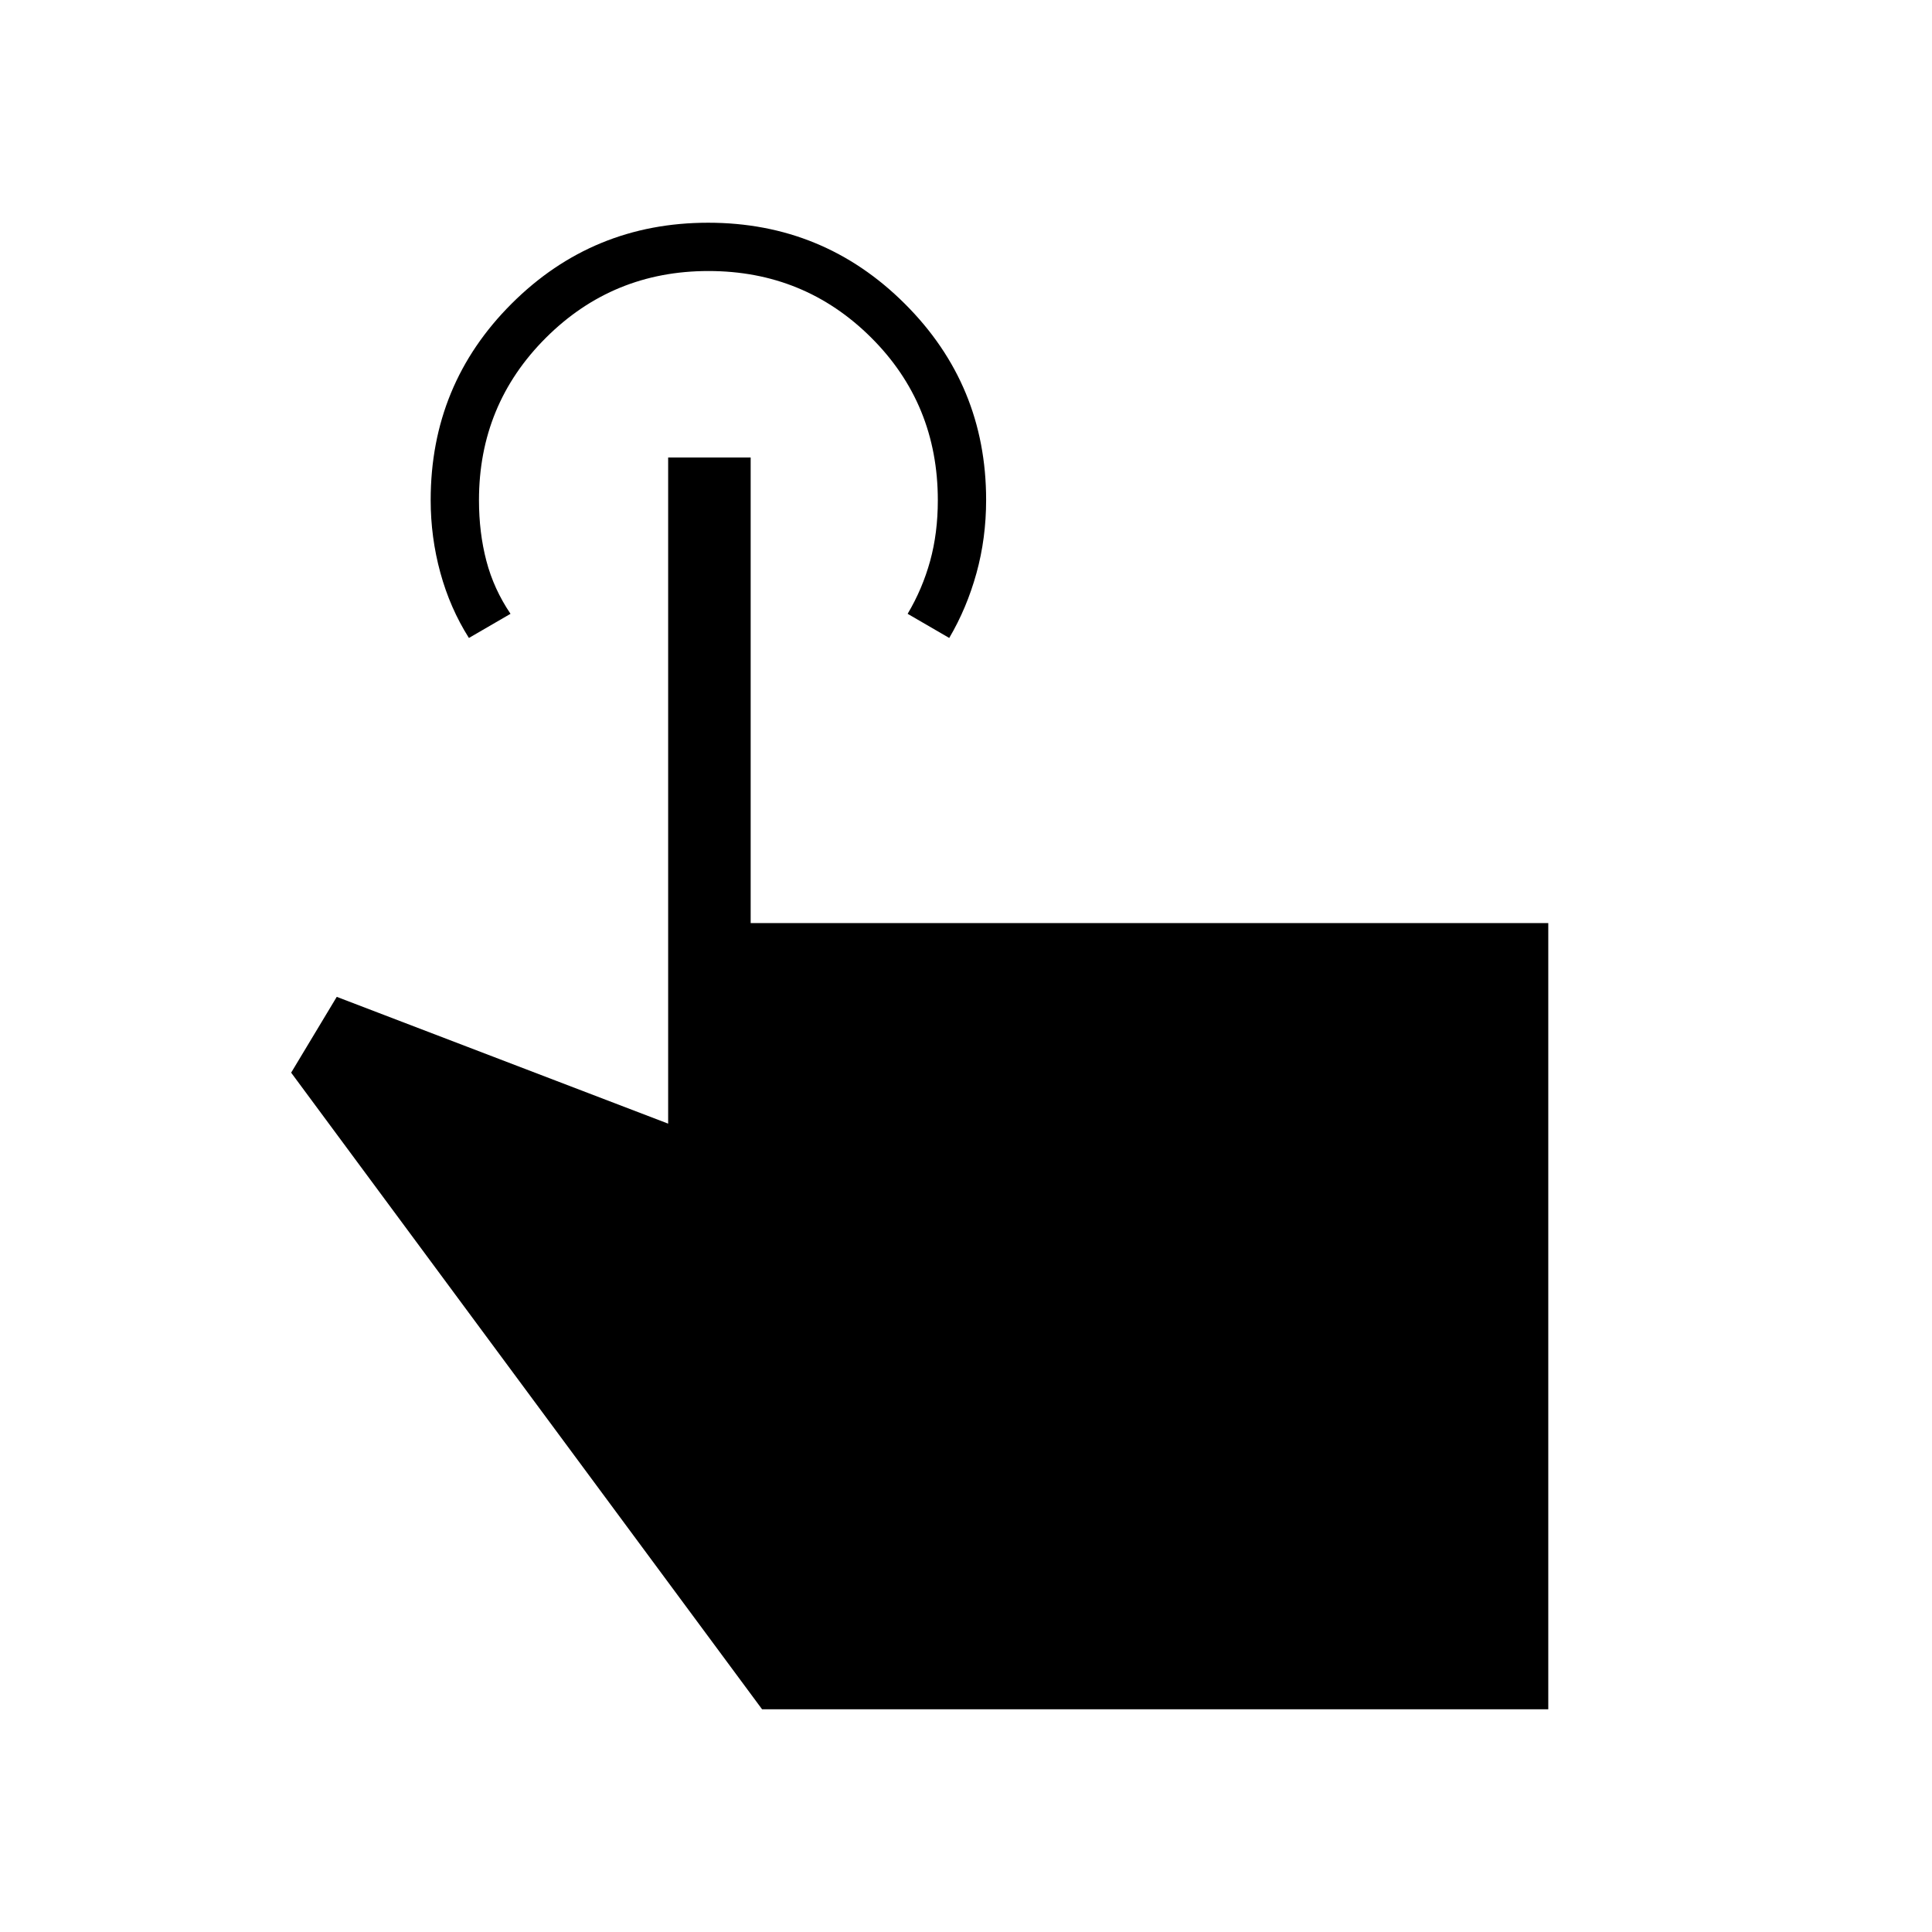 <svg xmlns="http://www.w3.org/2000/svg" height="40" viewBox="0 -960 960 960" width="40"><path d="M769.33-110.67H378.67L144.67-427l22.66-37.67 164.67 63v-331h41v231.34h396.33v390.66ZM233-643q-9.38-14.84-14.19-32.42Q214-693 214-711.5q0-57.51 40.28-97.67 40.28-40.16 97.6-40.16 57.33 0 97.72 40.27Q490-768.79 490-711.6q0 19.06-4.81 36.44-4.81 17.37-13.52 32.16L451-655q7.33-12.33 11.17-26.23 3.83-13.89 3.83-30.18 0-47.92-33.21-80.92t-80.75-33q-47.54 0-80.79 33.18Q238-758.97 238-711.46q0 16.13 3.67 30.13 3.66 14 12 26.33L233-643Z"/></svg>
